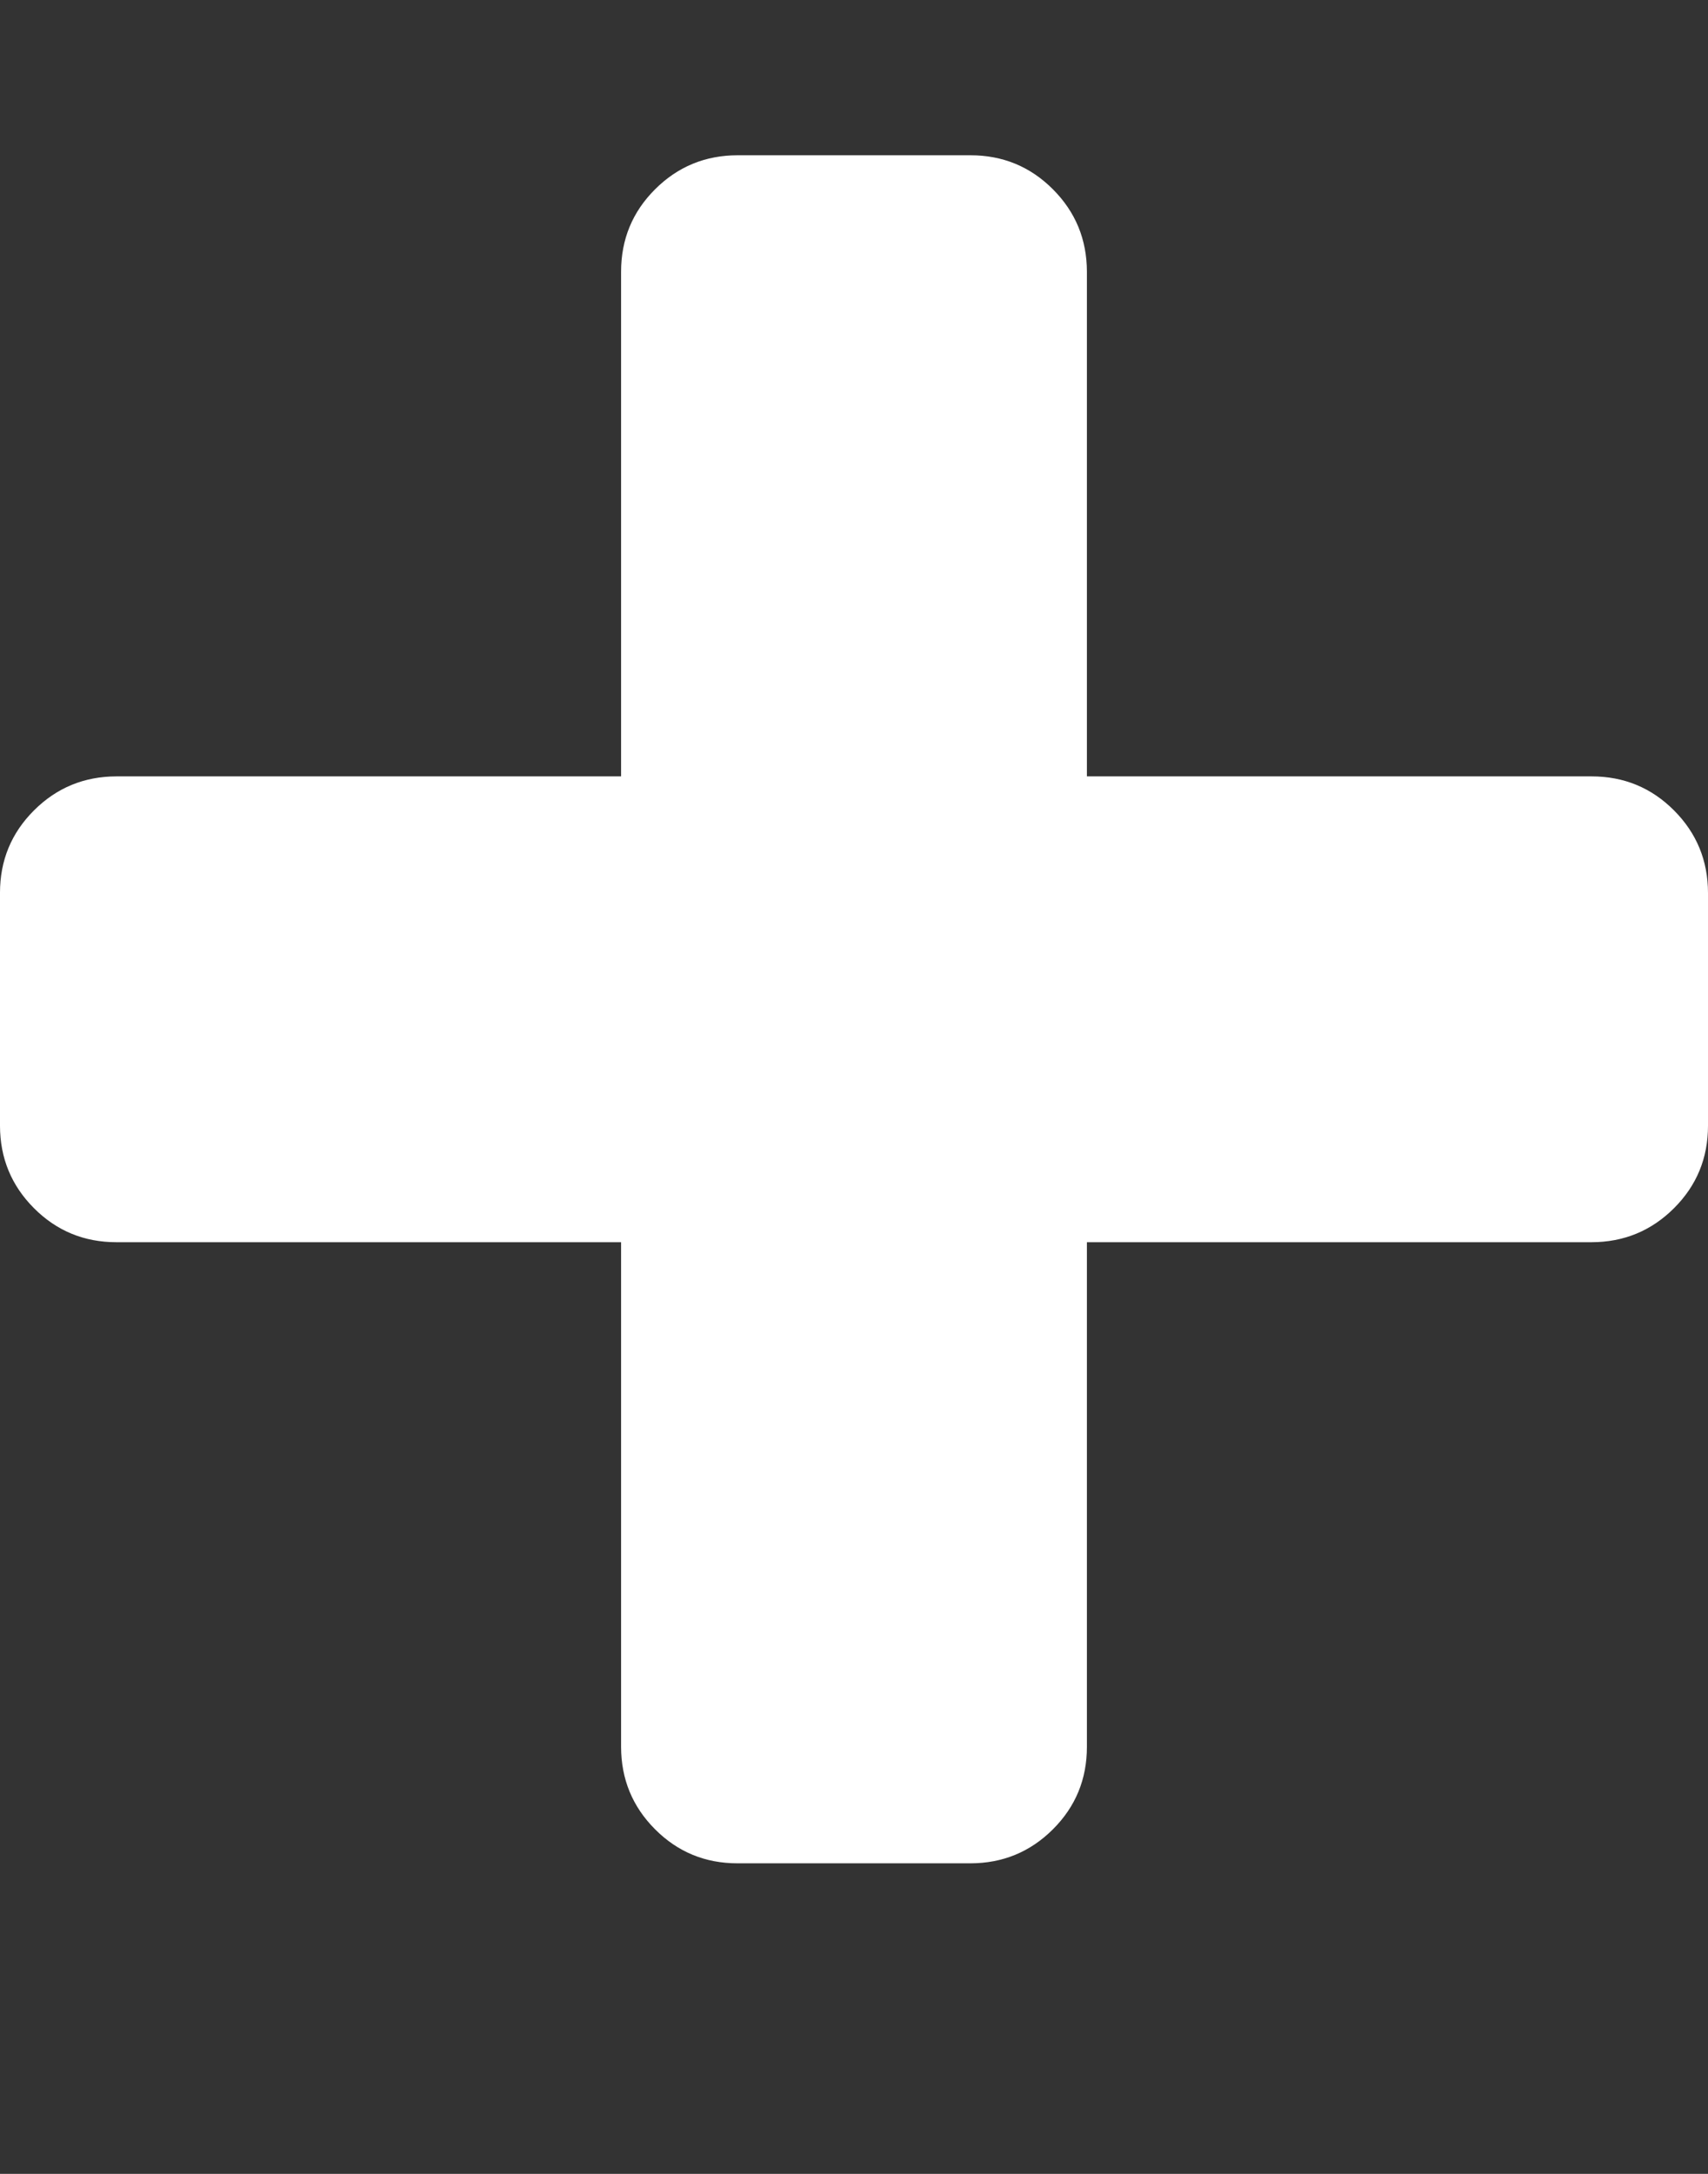 <?xml version="1.0" encoding="utf-8"?>
<!-- Generated by IcoMoon.io -->
<!DOCTYPE svg PUBLIC "-//W3C//DTD SVG 1.1//EN" "http://www.w3.org/Graphics/SVG/1.1/DTD/svg11.dtd">
<svg version="1.1" xmlns="http://www.w3.org/2000/svg" xmlns:xlink="http://www.w3.org/1999/xlink" width="22" height="28" viewBox="0 0 22 28">
<rect x="0" y="0" width="22" height="28" fill="#333333" stroke="none"/>
<path d="M22 11.5v3q0 0.625-0.438 1.062t-1.062 0.438h-6.5v6.5q0 0.625-0.438 1.062t-1.062 0.438h-3q-0.625 0-1.062-0.438t-0.438-1.062v-6.5h-6.5q-0.625 0-1.062-0.438t-0.438-1.062v-3q0-0.625 0.438-1.062t1.062-0.438h6.5v-6.5q0-0.625 0.438-1.062t1.062-0.438h3q0.625 0 1.062 0.438t0.438 1.062v6.5h6.5q0.625 0 1.062 0.438t0.438 1.062z" fill="#ffffff"></path>
</svg>
